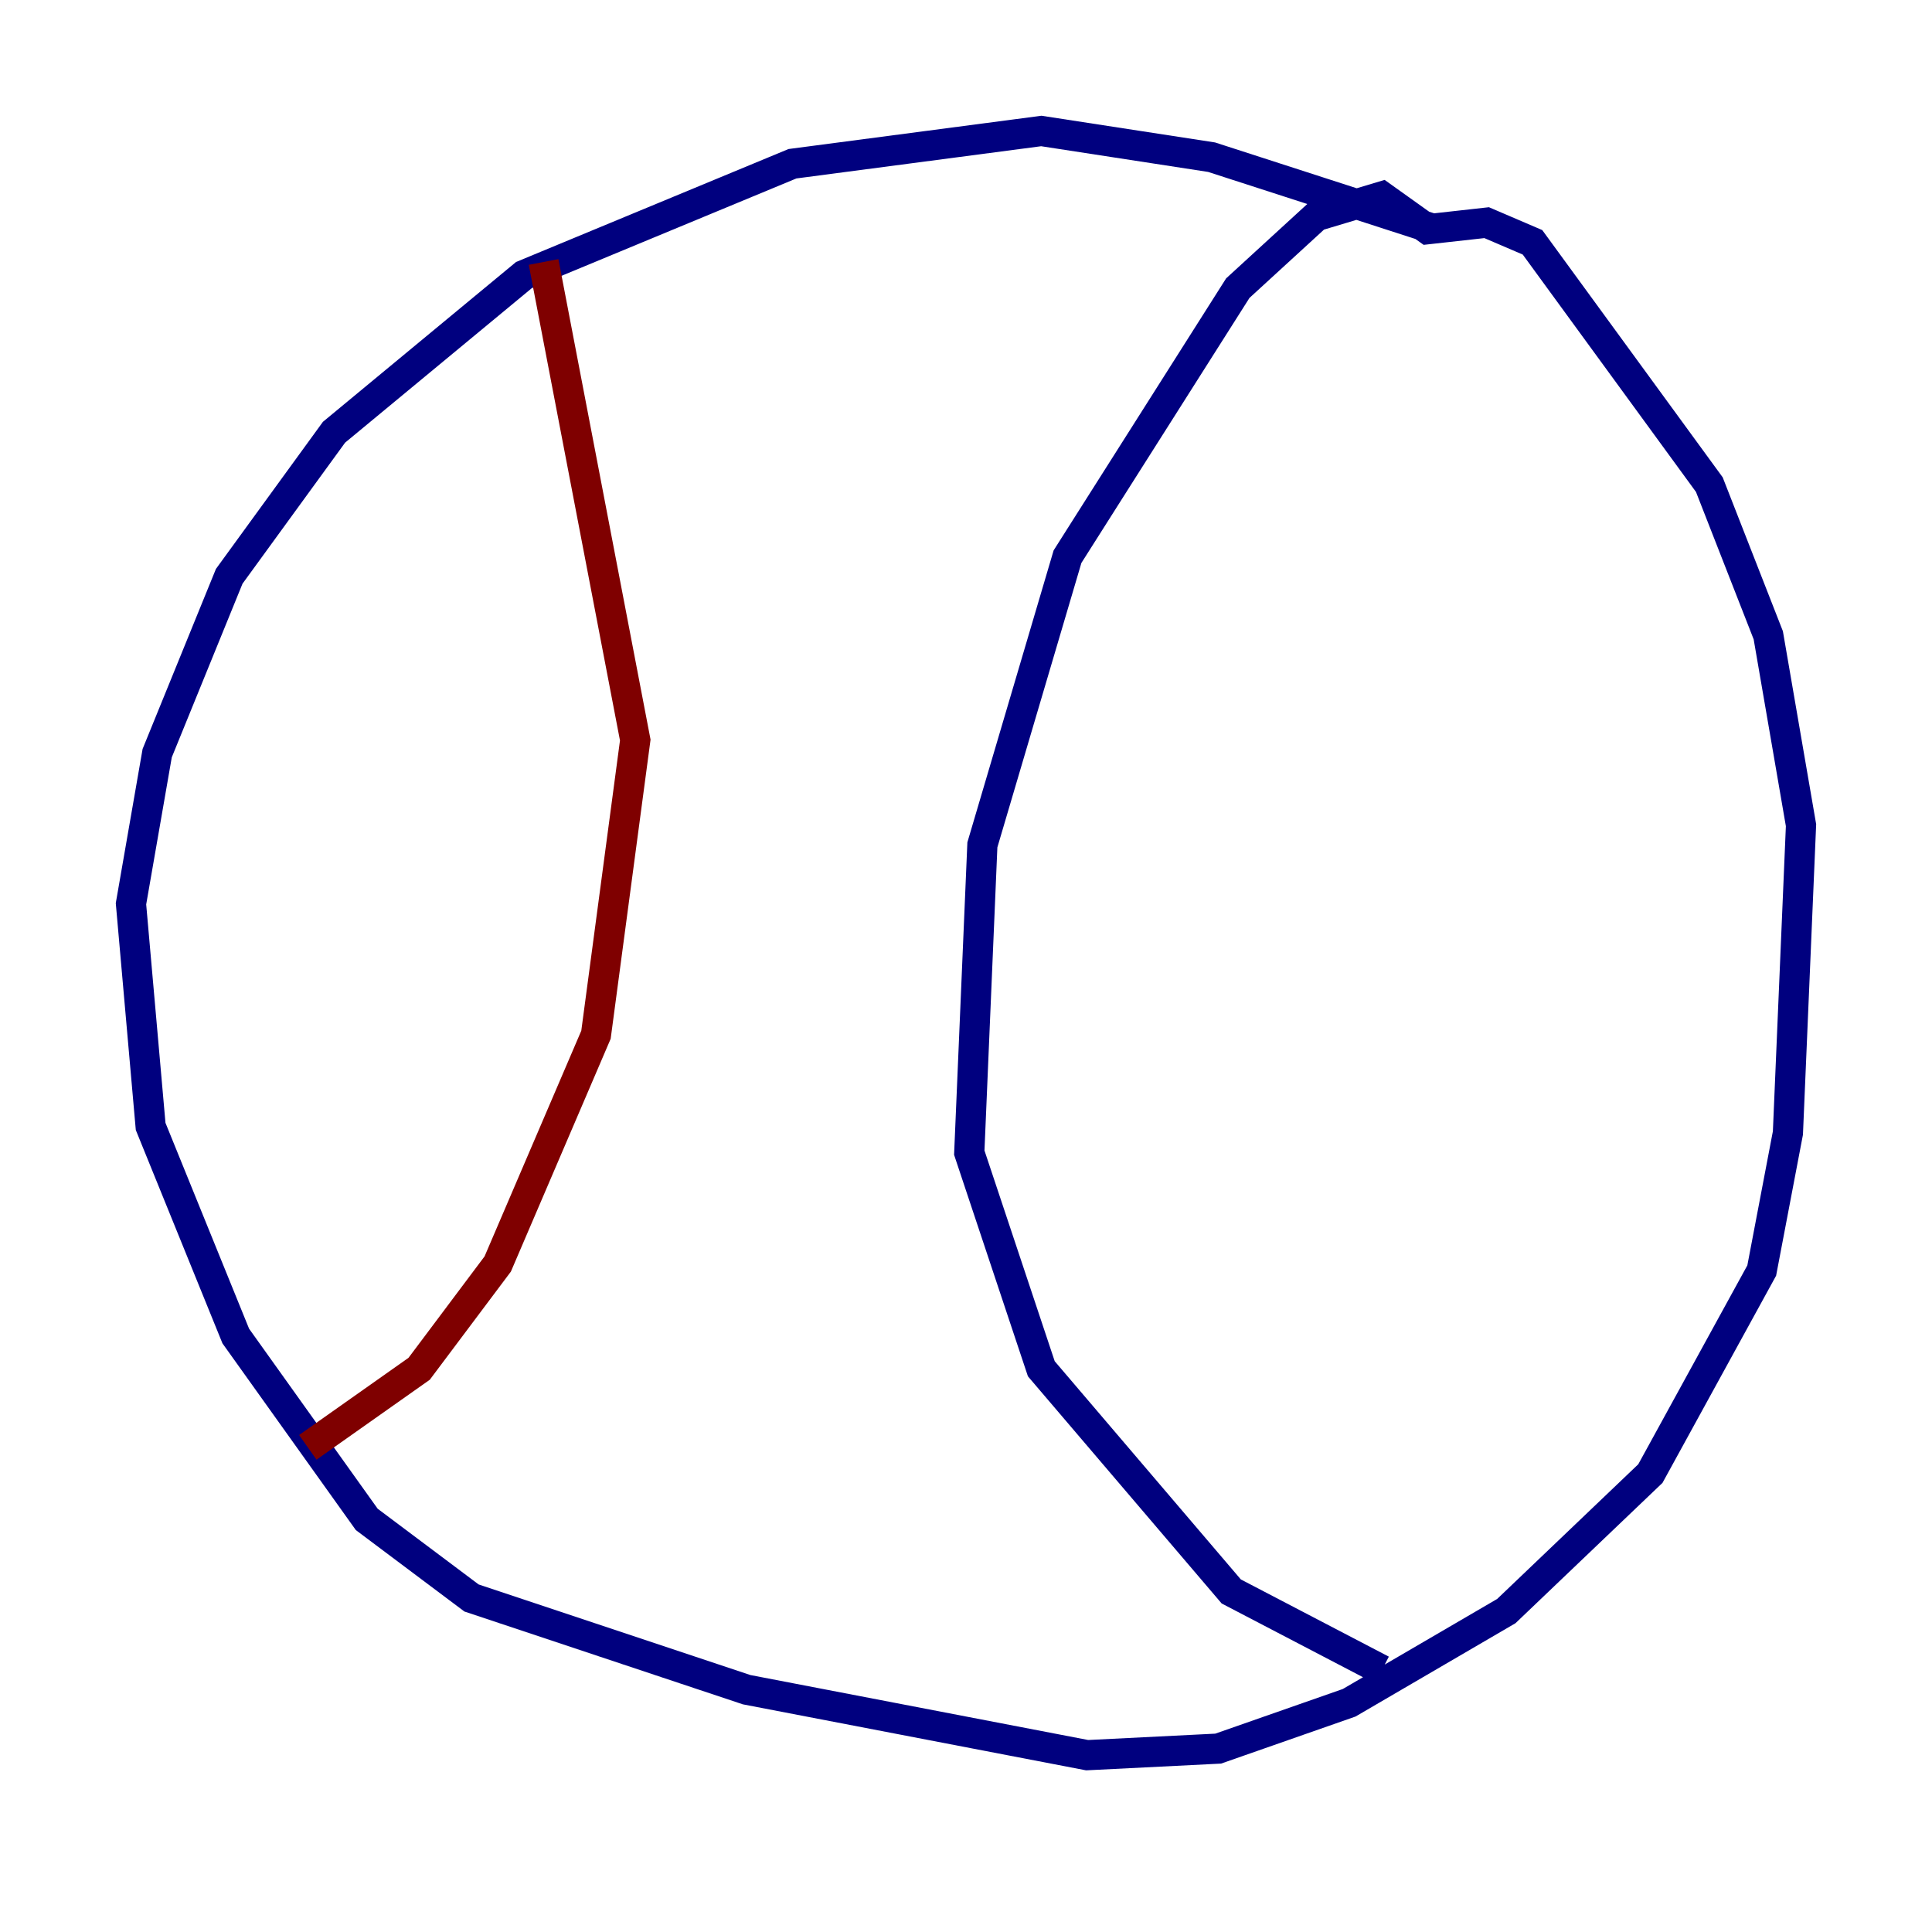 <?xml version="1.0" encoding="utf-8" ?>
<svg baseProfile="tiny" height="128" version="1.2" viewBox="0,0,128,128" width="128" xmlns="http://www.w3.org/2000/svg" xmlns:ev="http://www.w3.org/2001/xml-events" xmlns:xlink="http://www.w3.org/1999/xlink"><defs /><polyline fill="none" points="95.024,15.186 80.271,10.414 68.99,8.678 52.502,10.848 34.712,18.224 22.129,28.637 15.186,38.183 10.414,49.898 8.678,59.878 9.98,74.63 15.62,88.515 24.298,100.664 31.241,105.871 49.464,111.946 72.027,116.285 80.705,115.851 89.383,112.814 99.797,106.739 109.342,97.627 116.719,84.176 118.454,75.064 119.322,54.671 117.153,42.088 113.248,32.108 101.532,16.054 98.495,14.752 94.59,15.186 91.552,13.017 87.214,14.319 82.007,19.091 70.725,36.881 65.085,55.973 64.217,76.366 68.99,90.685 81.573,105.437 91.552,110.644" stroke="#00007f" stroke-width="2" /><polyline fill="none" points="36.014,17.356 42.088,49.031 39.485,68.556 32.976,83.742 27.77,90.685 20.393,95.891" stroke="#7f0000" stroke-width="2" /></svg>